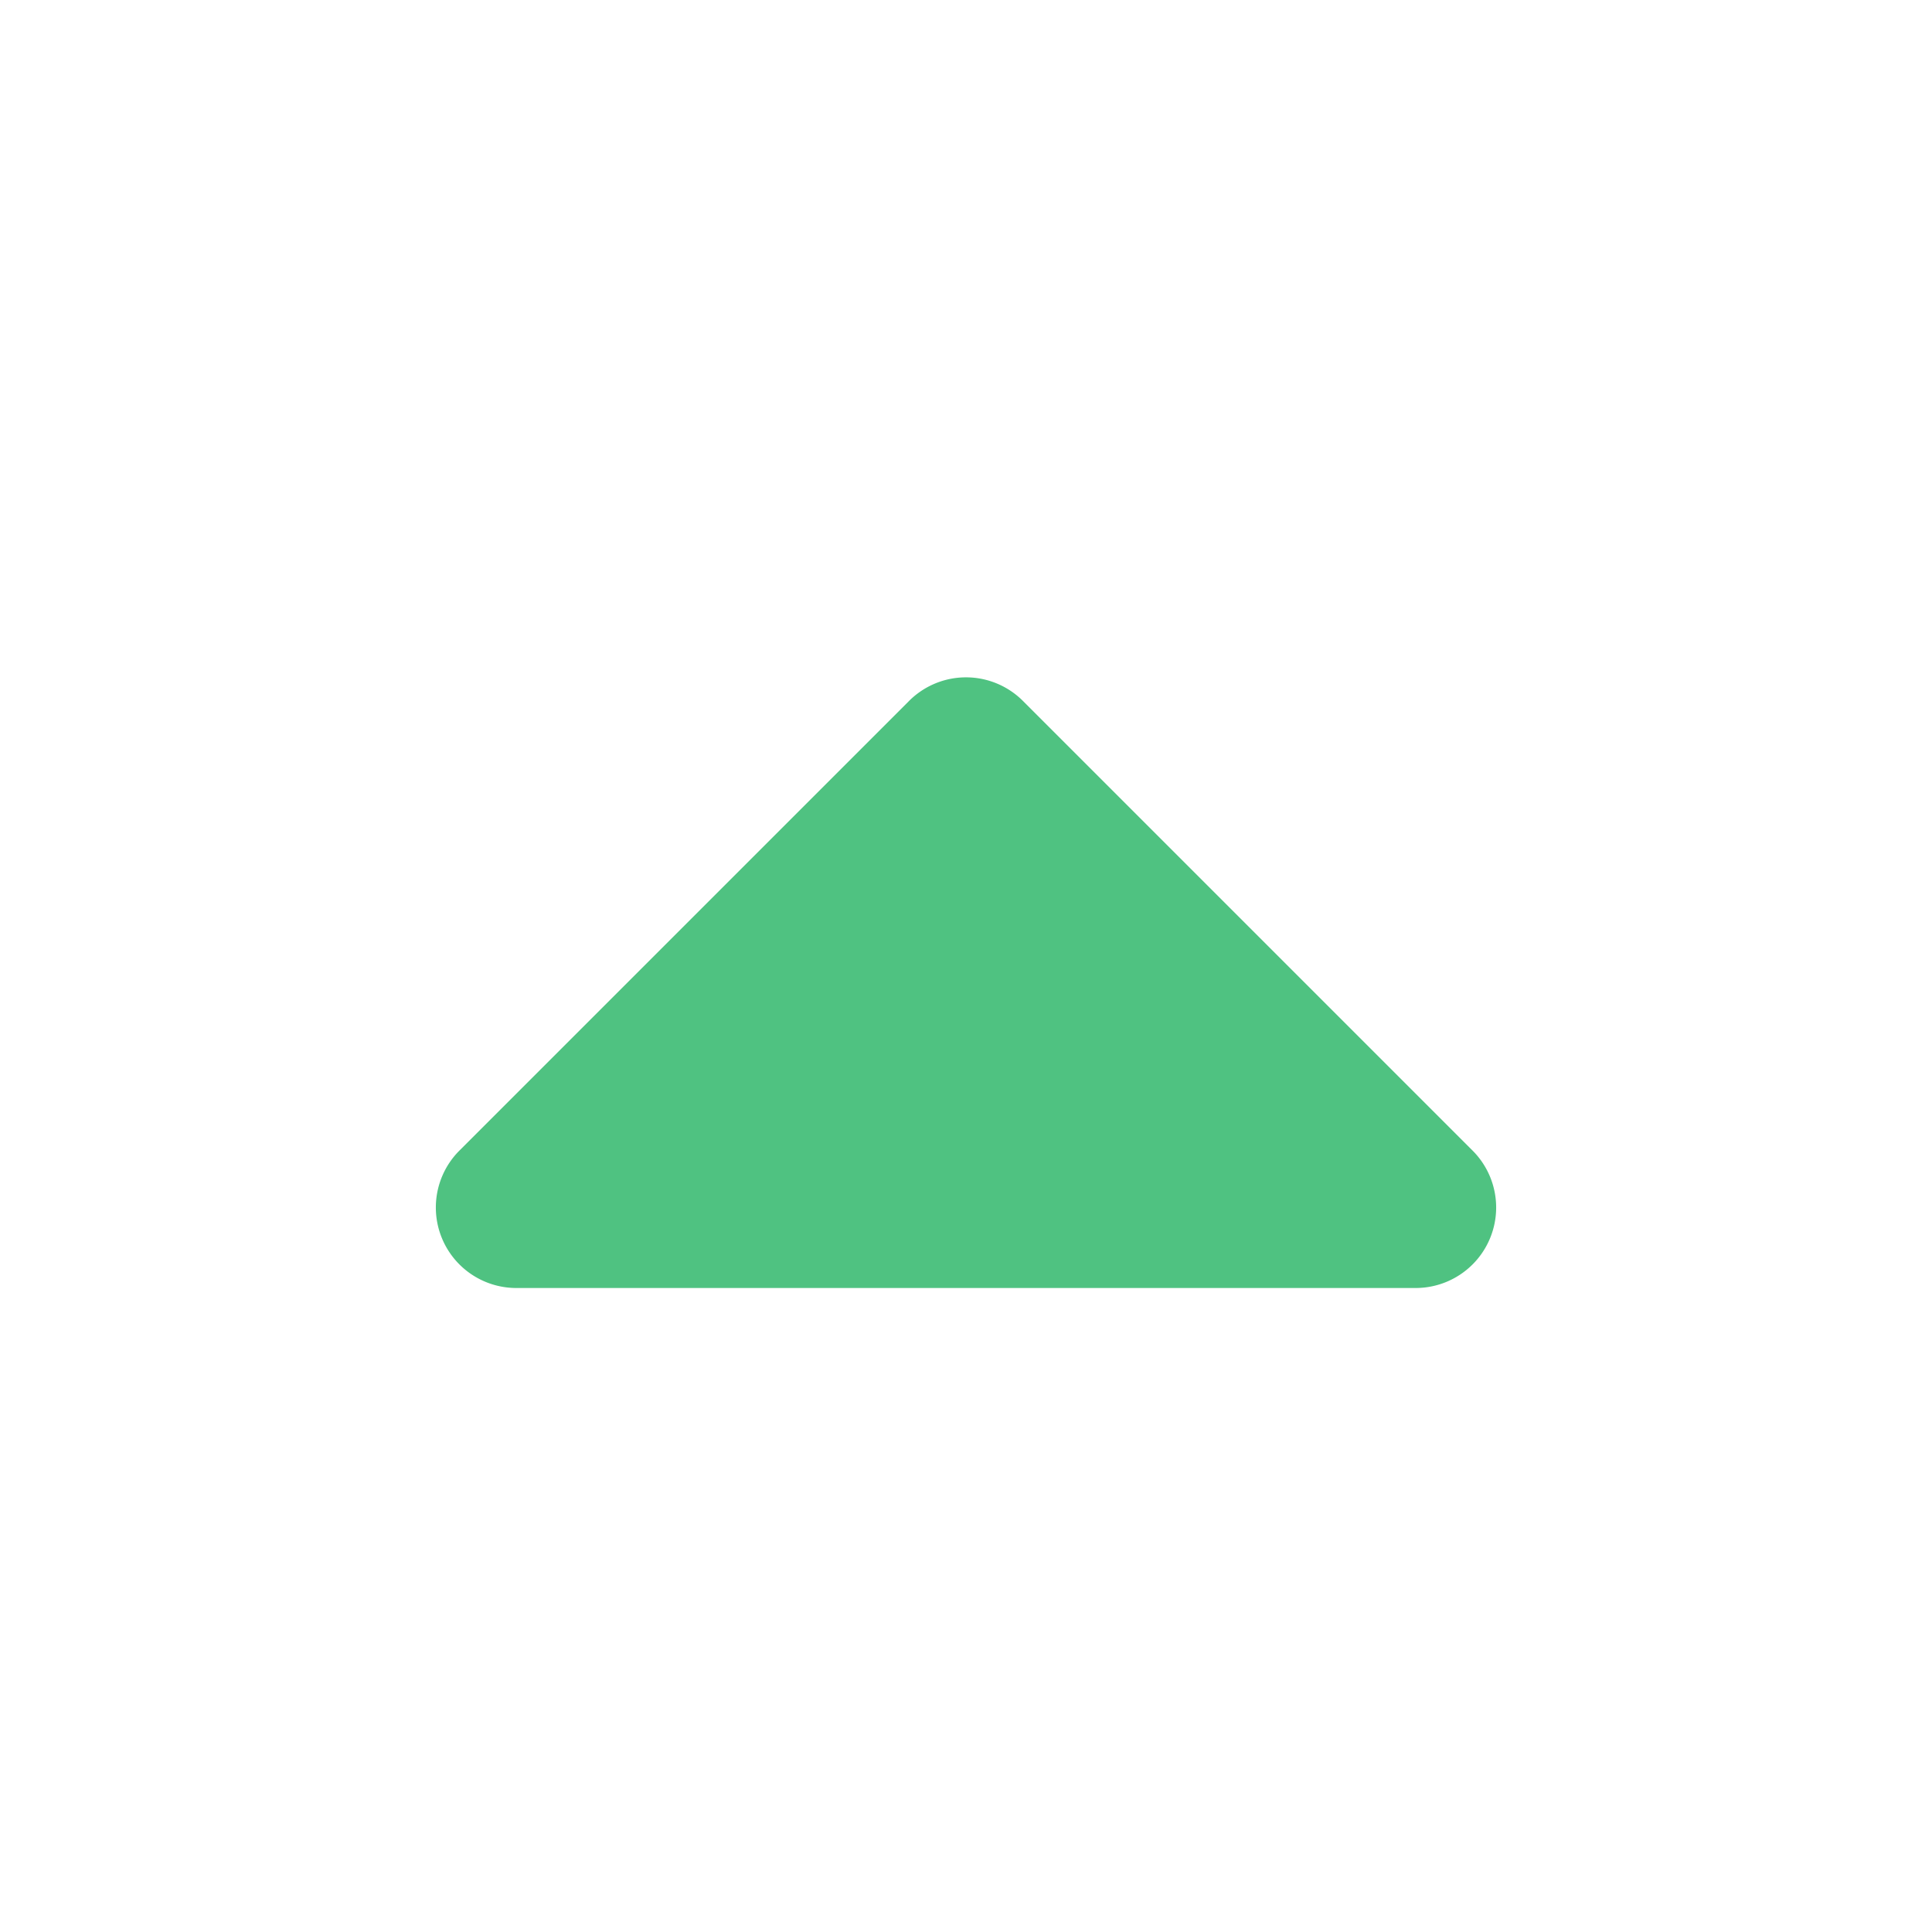 <svg xmlns="http://www.w3.org/2000/svg" height="24" width="24" viewBox="0 0 24 24">
  <path fill="#4fc281" d="M6.41,16H17.59a1,1 0,0 0,0.7 -1.71L12.71,8.71a1,1 0,0 0,-1.42 0L5.71,14.29A1,1 0,0 0,6.41 16Z"/>
</svg>
